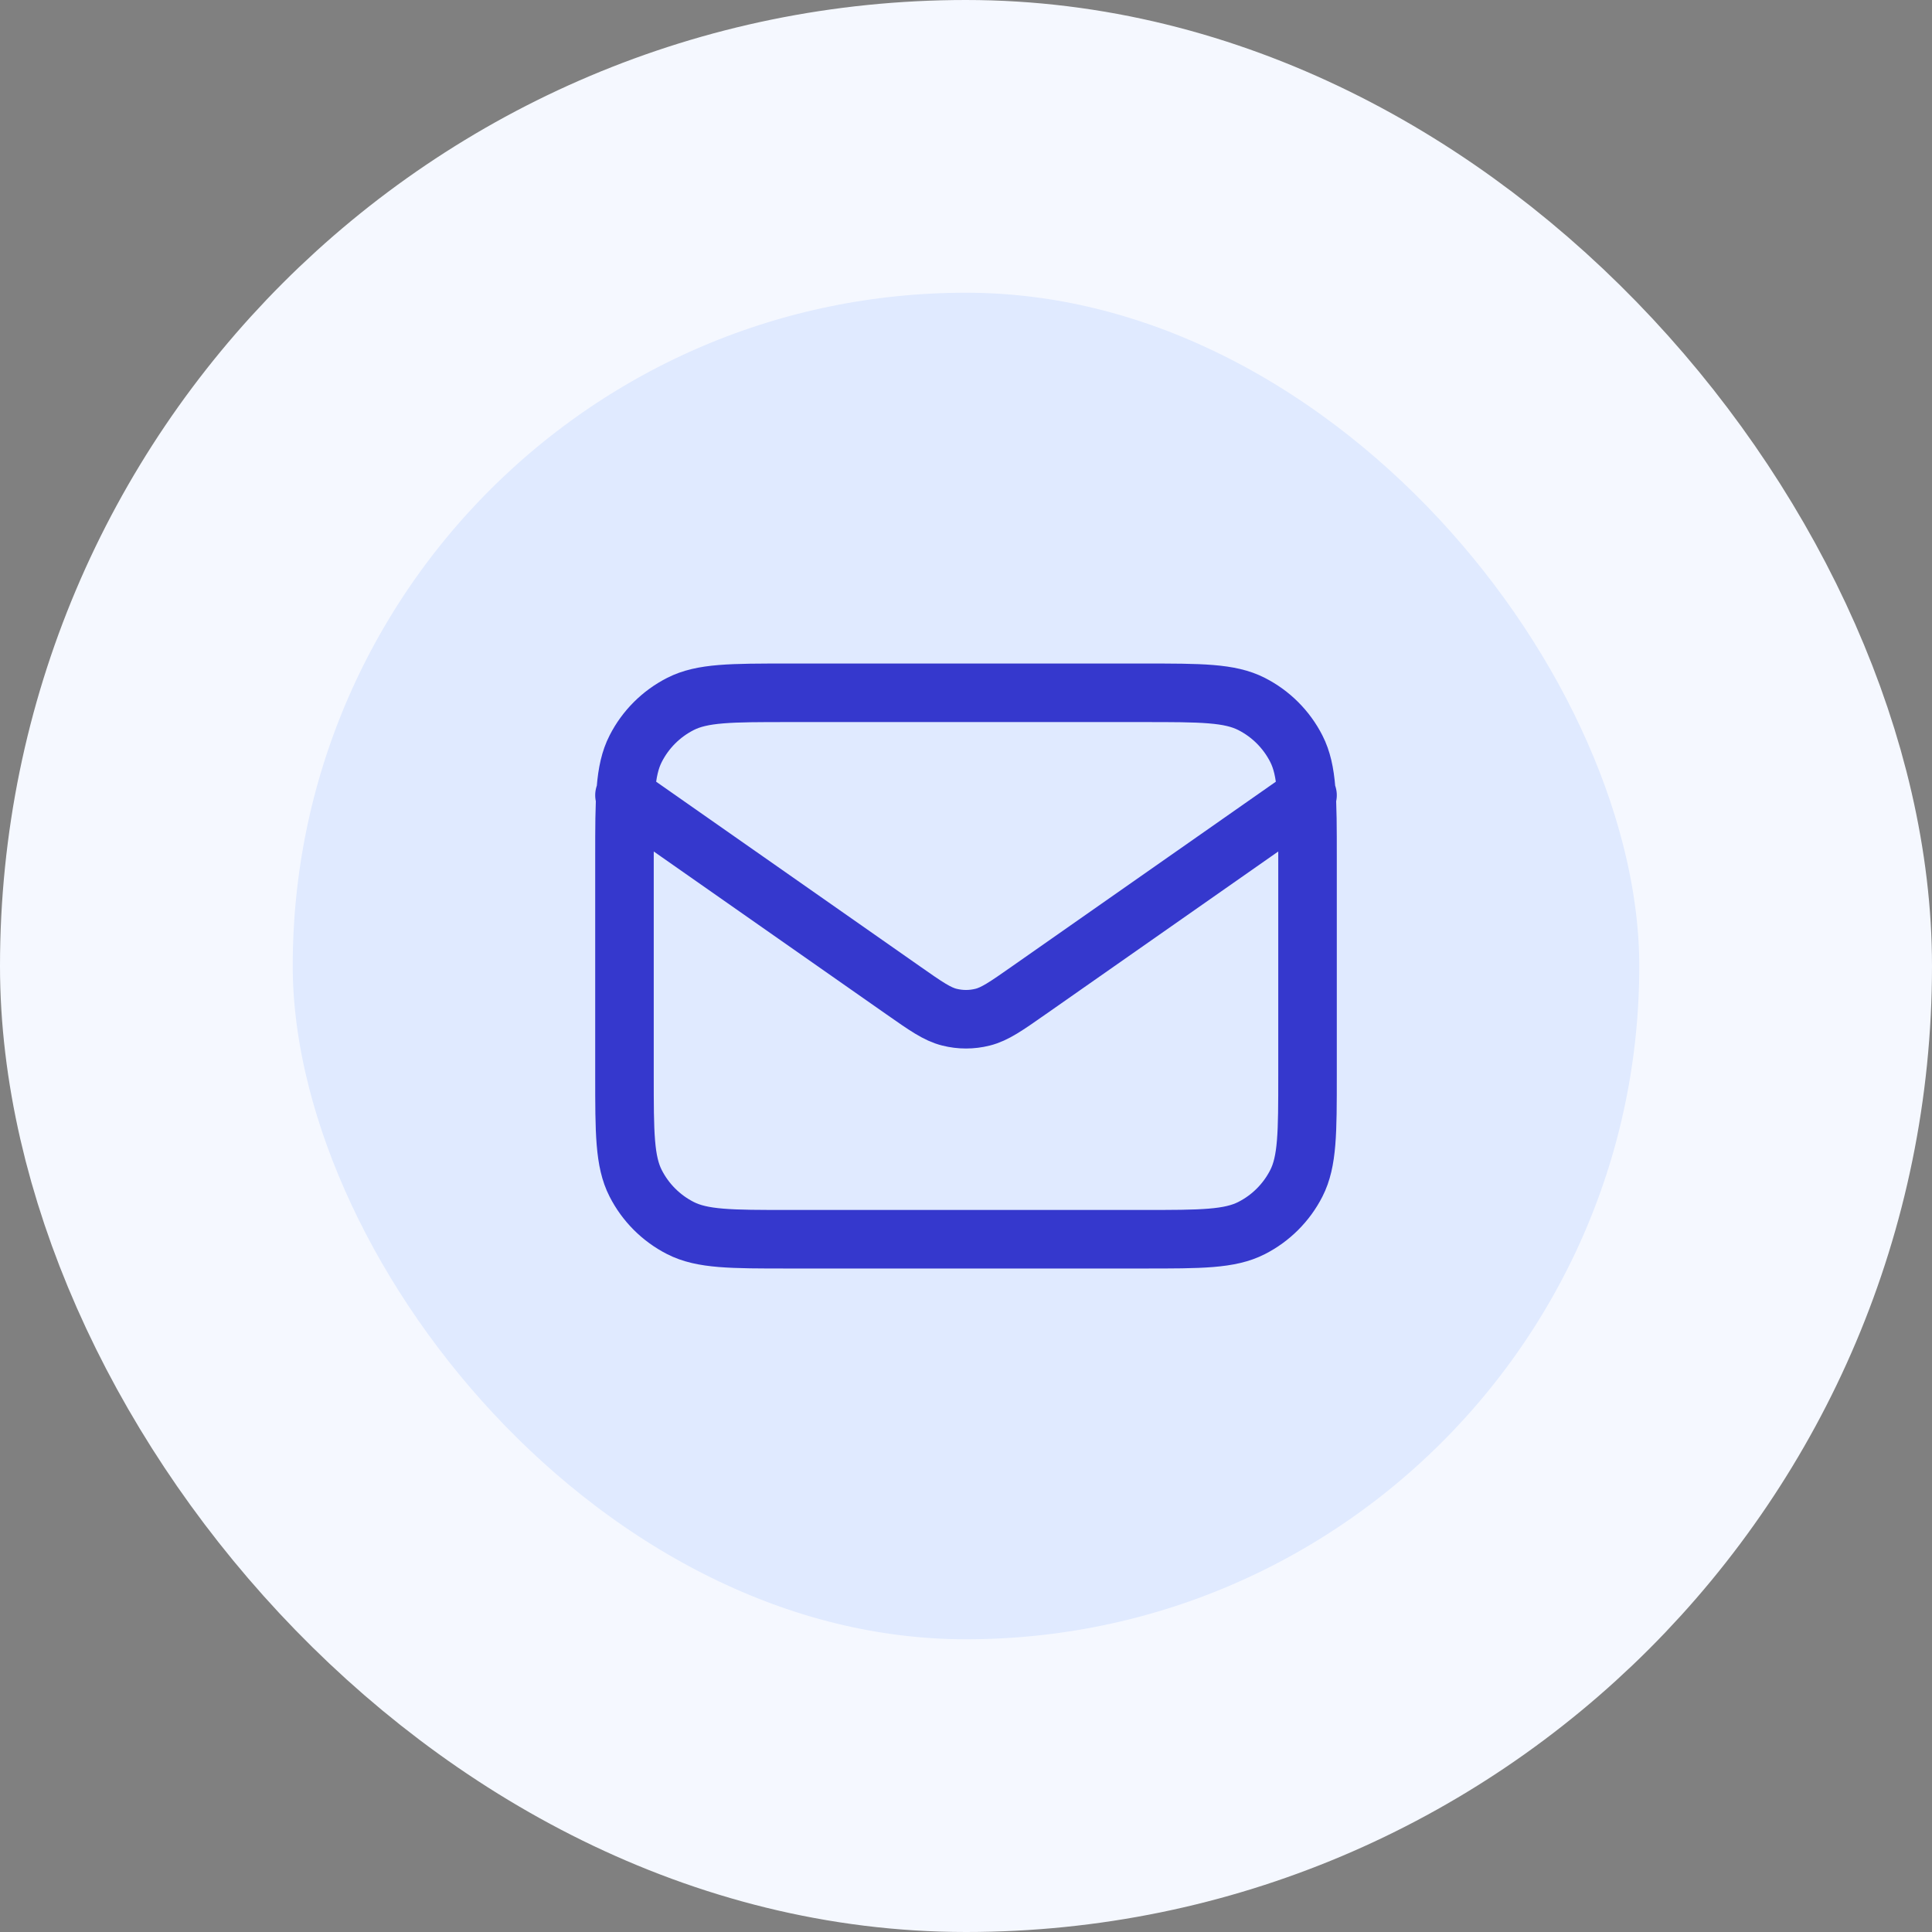 <svg width="66" height="66" viewBox="0 0 66 66" fill="none" xmlns="http://www.w3.org/2000/svg">
<rect x="0" y="0" width="66" height="66" fill="#808080" stroke="none"/>
<rect x="5" y="5" width="56" height="56" rx="28" fill="#E0EAFF"/>
<rect x="5" y="5" width="56" height="56" rx="28" stroke="#F5F8FF" stroke-width="10"/>
<path d="M21.333 27.167L30.859 33.835C31.63 34.375 32.016 34.645 32.436 34.749C32.806 34.842 33.194 34.842 33.564 34.749C33.984 34.645 34.37 34.375 35.141 33.835L44.667 27.167M26.933 42.334H39.067C41.027 42.334 42.007 42.334 42.756 41.952C43.414 41.617 43.95 41.081 44.285 40.423C44.667 39.674 44.667 38.694 44.667 36.734V29.267C44.667 27.307 44.667 26.327 44.285 25.578C43.95 24.919 43.414 24.384 42.756 24.049C42.007 23.667 41.027 23.667 39.067 23.667H26.933C24.973 23.667 23.993 23.667 23.244 24.049C22.586 24.384 22.05 24.919 21.715 25.578C21.333 26.327 21.333 27.307 21.333 29.267V36.734C21.333 38.694 21.333 39.674 21.715 40.423C22.05 41.081 22.586 41.617 23.244 41.952C23.993 42.334 24.973 42.334 26.933 42.334Z" stroke="#3538CD" stroke-width="2" stroke-linecap="round" stroke-linejoin="round"/>
</svg>
